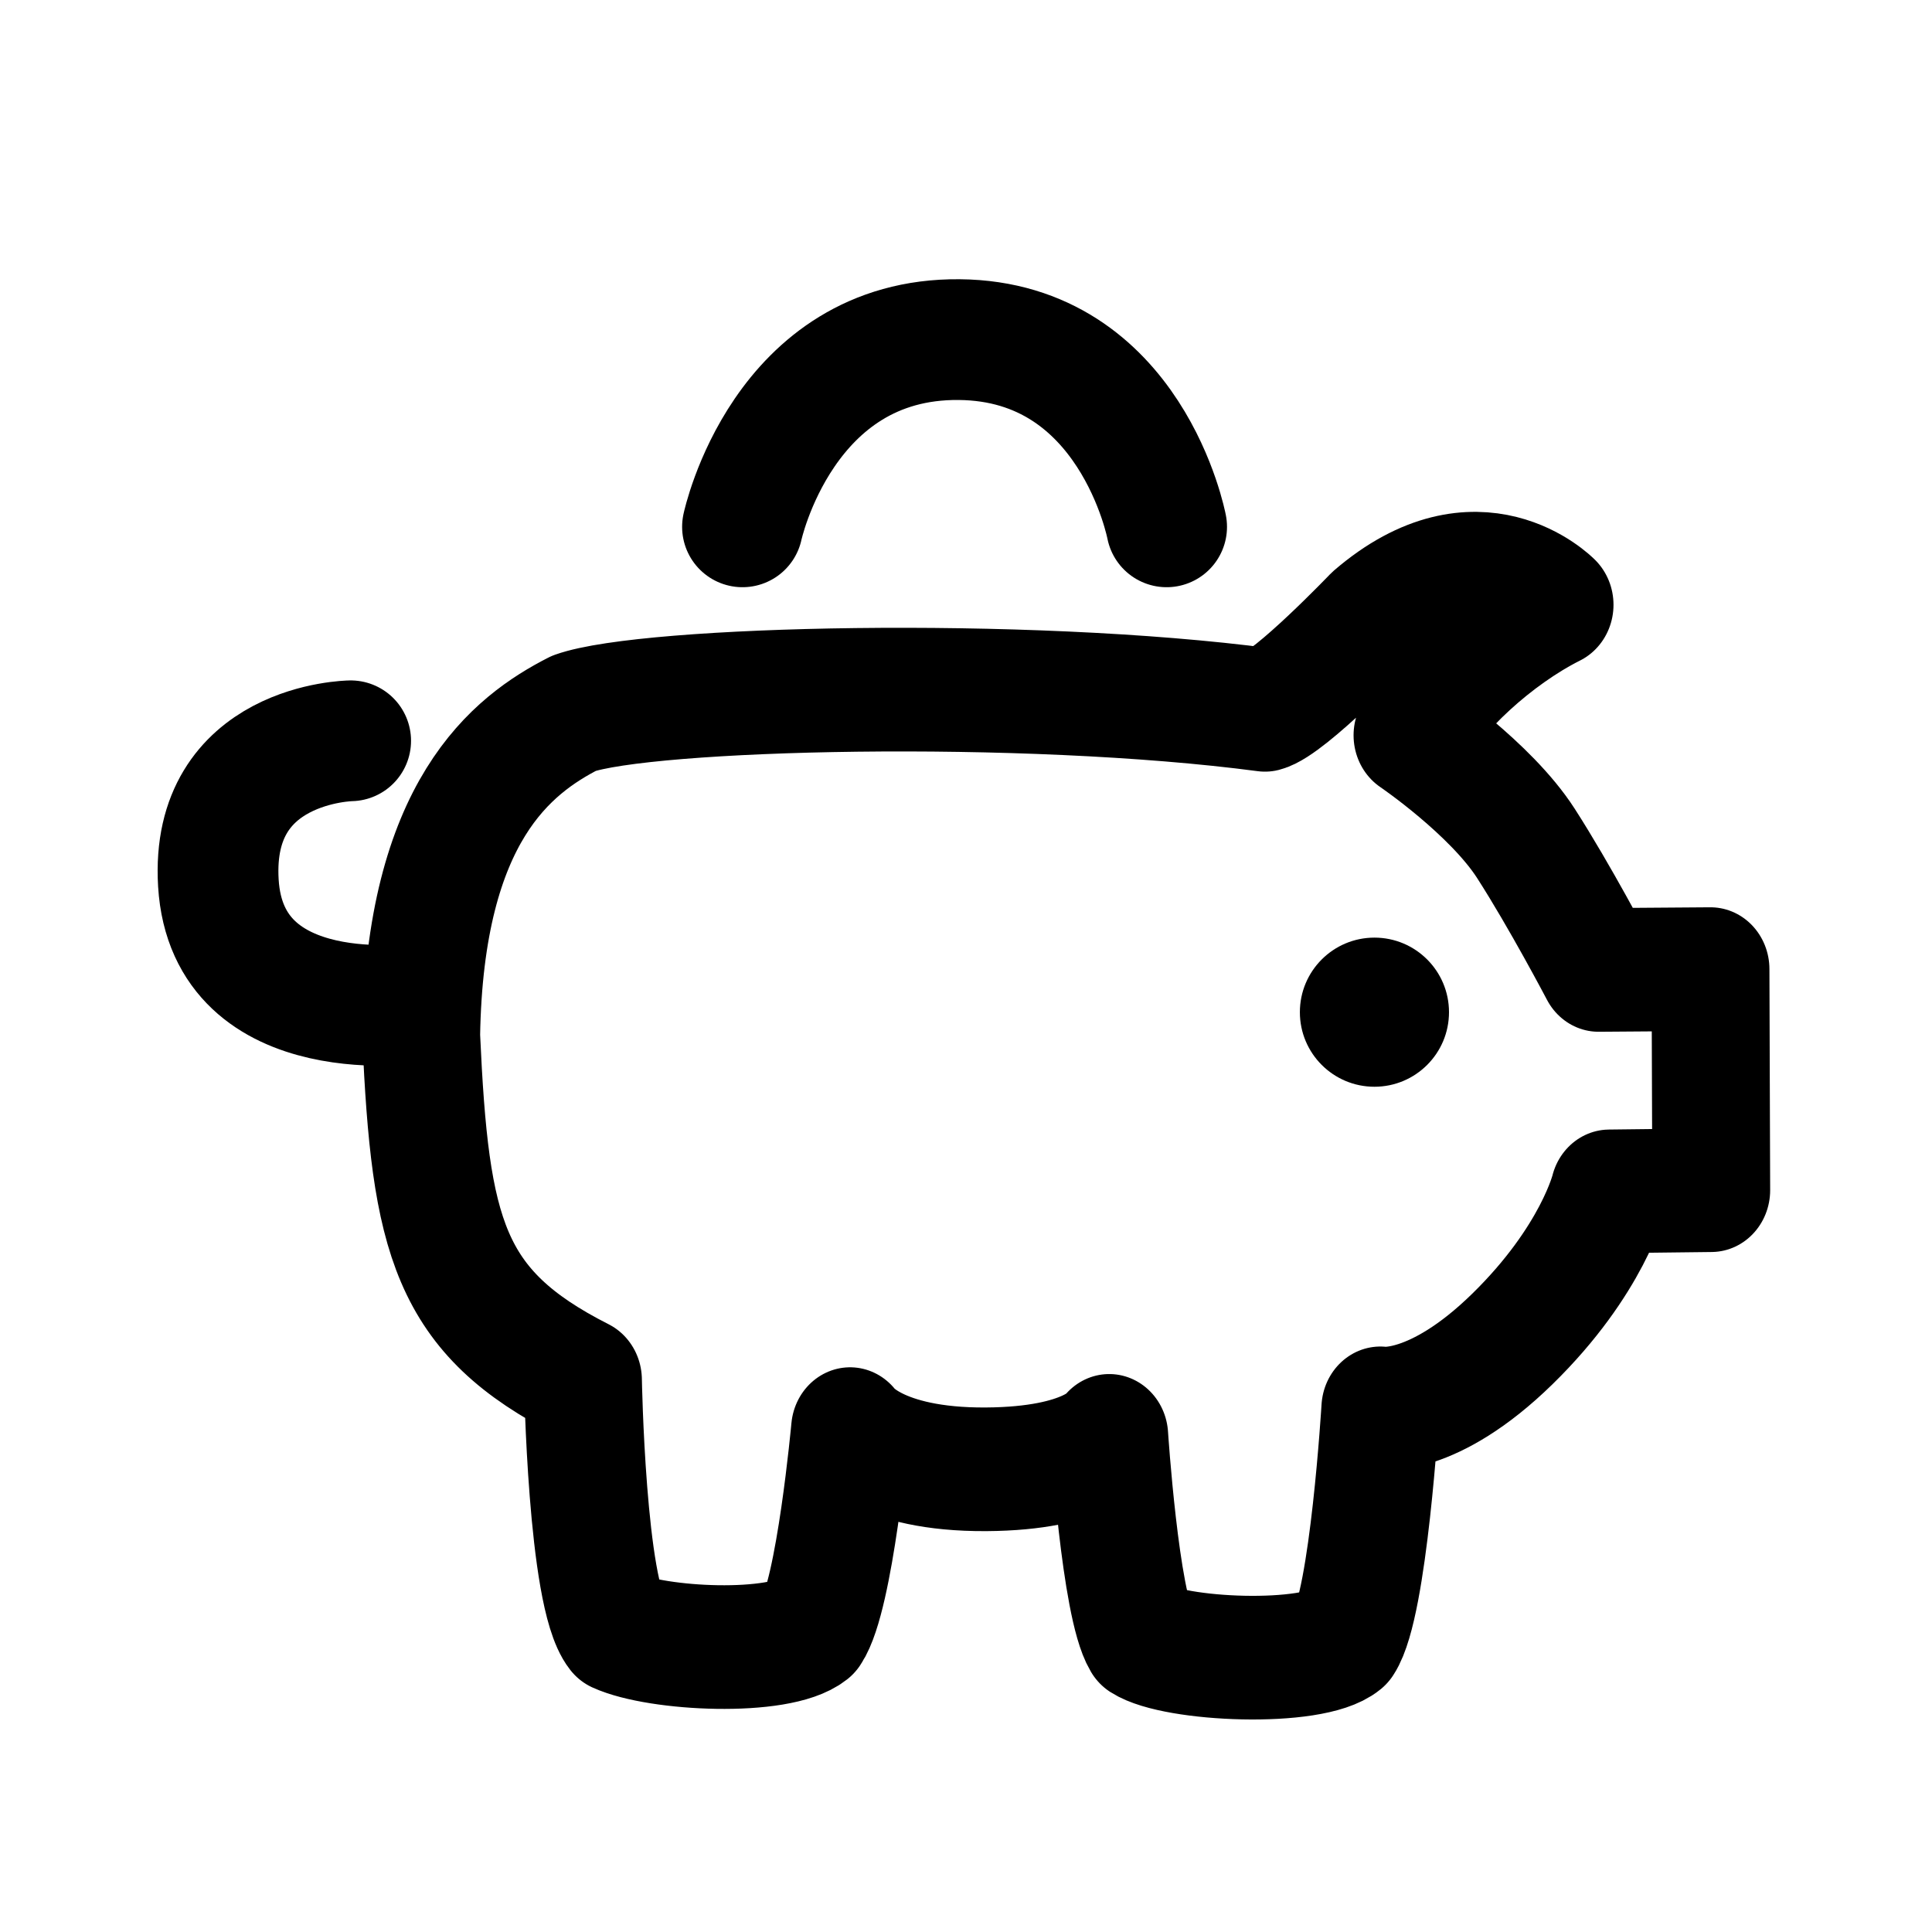 <?xml version="1.0" encoding="UTF-8"?>
<!-- Created with Inkscape (http://www.inkscape.org/) -->
<svg id="SVGRoot" width="32" height="32" version="1.1" viewBox="0 0 32 32" xmlns="http://www.w3.org/2000/svg">
 <g transform="matrix(.244 0 0 .256 -4.583 4.75)" stroke="currentColor" stroke-width="8">
  <path d="m124.31 20.575s-5.199-5.061-12.429 0.868c0 0-5.543 5.519-7.23 5.928-16.354-2.063-41.963-1.451-46.904 0.222-4.192 2.045-10.137 6.323-10.374 20.863 0.614 12.962 1.844 17.858 10.982 22.269 0 0 0.253 13.833 2.229 16.226 2.82 1.229 11.106 1.608 13.311-0.055 1.554-2.205 2.592-12.987 2.592-12.987s1.883 2.645 9.237 2.6c6.896-0.042 8.355-2.163 8.355-2.163s0.748 10.916 2.158 13.157c2.241 1.374 11.66 1.765 13.817 0.074 1.627-2.35 2.429-15.012 2.429-15.012s3.55 0.556 8.962-4.489c5.463-5.092 6.585-9.549 6.585-9.549l6.914-0.077-0.05-14.303-7.598 0.053s-2.625-4.771-4.933-8.189c-2.408-3.567-7.698-6.991-7.698-6.991 1.621-2.973 5.729-6.571 9.644-8.445z" fill="none" stroke="currentColor" stroke-linejoin="round" stroke-width="8"/>
 </g>
 <path d="m12.298 8.726s0.666-3.128 3.589-3.101c2.853 0.026 3.436 3.101 3.436 3.101" fill="none" stroke="currentColor" stroke-linecap="round" stroke-linejoin="round" stroke-width="2"/>
 <ellipse cx="22.765" cy="16.765" rx="1.235" ry="1.235" fill="currentColor"/>
 <ellipse cx="7.596" cy="16.291" rx=".006" ry=".007" fill="currentColor" stroke="currentColor" stroke-width=".066"/>
 <path d="m6.963 16.612s-3.196 0.498-3.346-1.987c-0.14-2.323 2.191-2.355 2.191-2.355" fill="none" stroke="currentColor" stroke-linecap="round" stroke-linejoin="round" stroke-width="2"/>
</svg>
